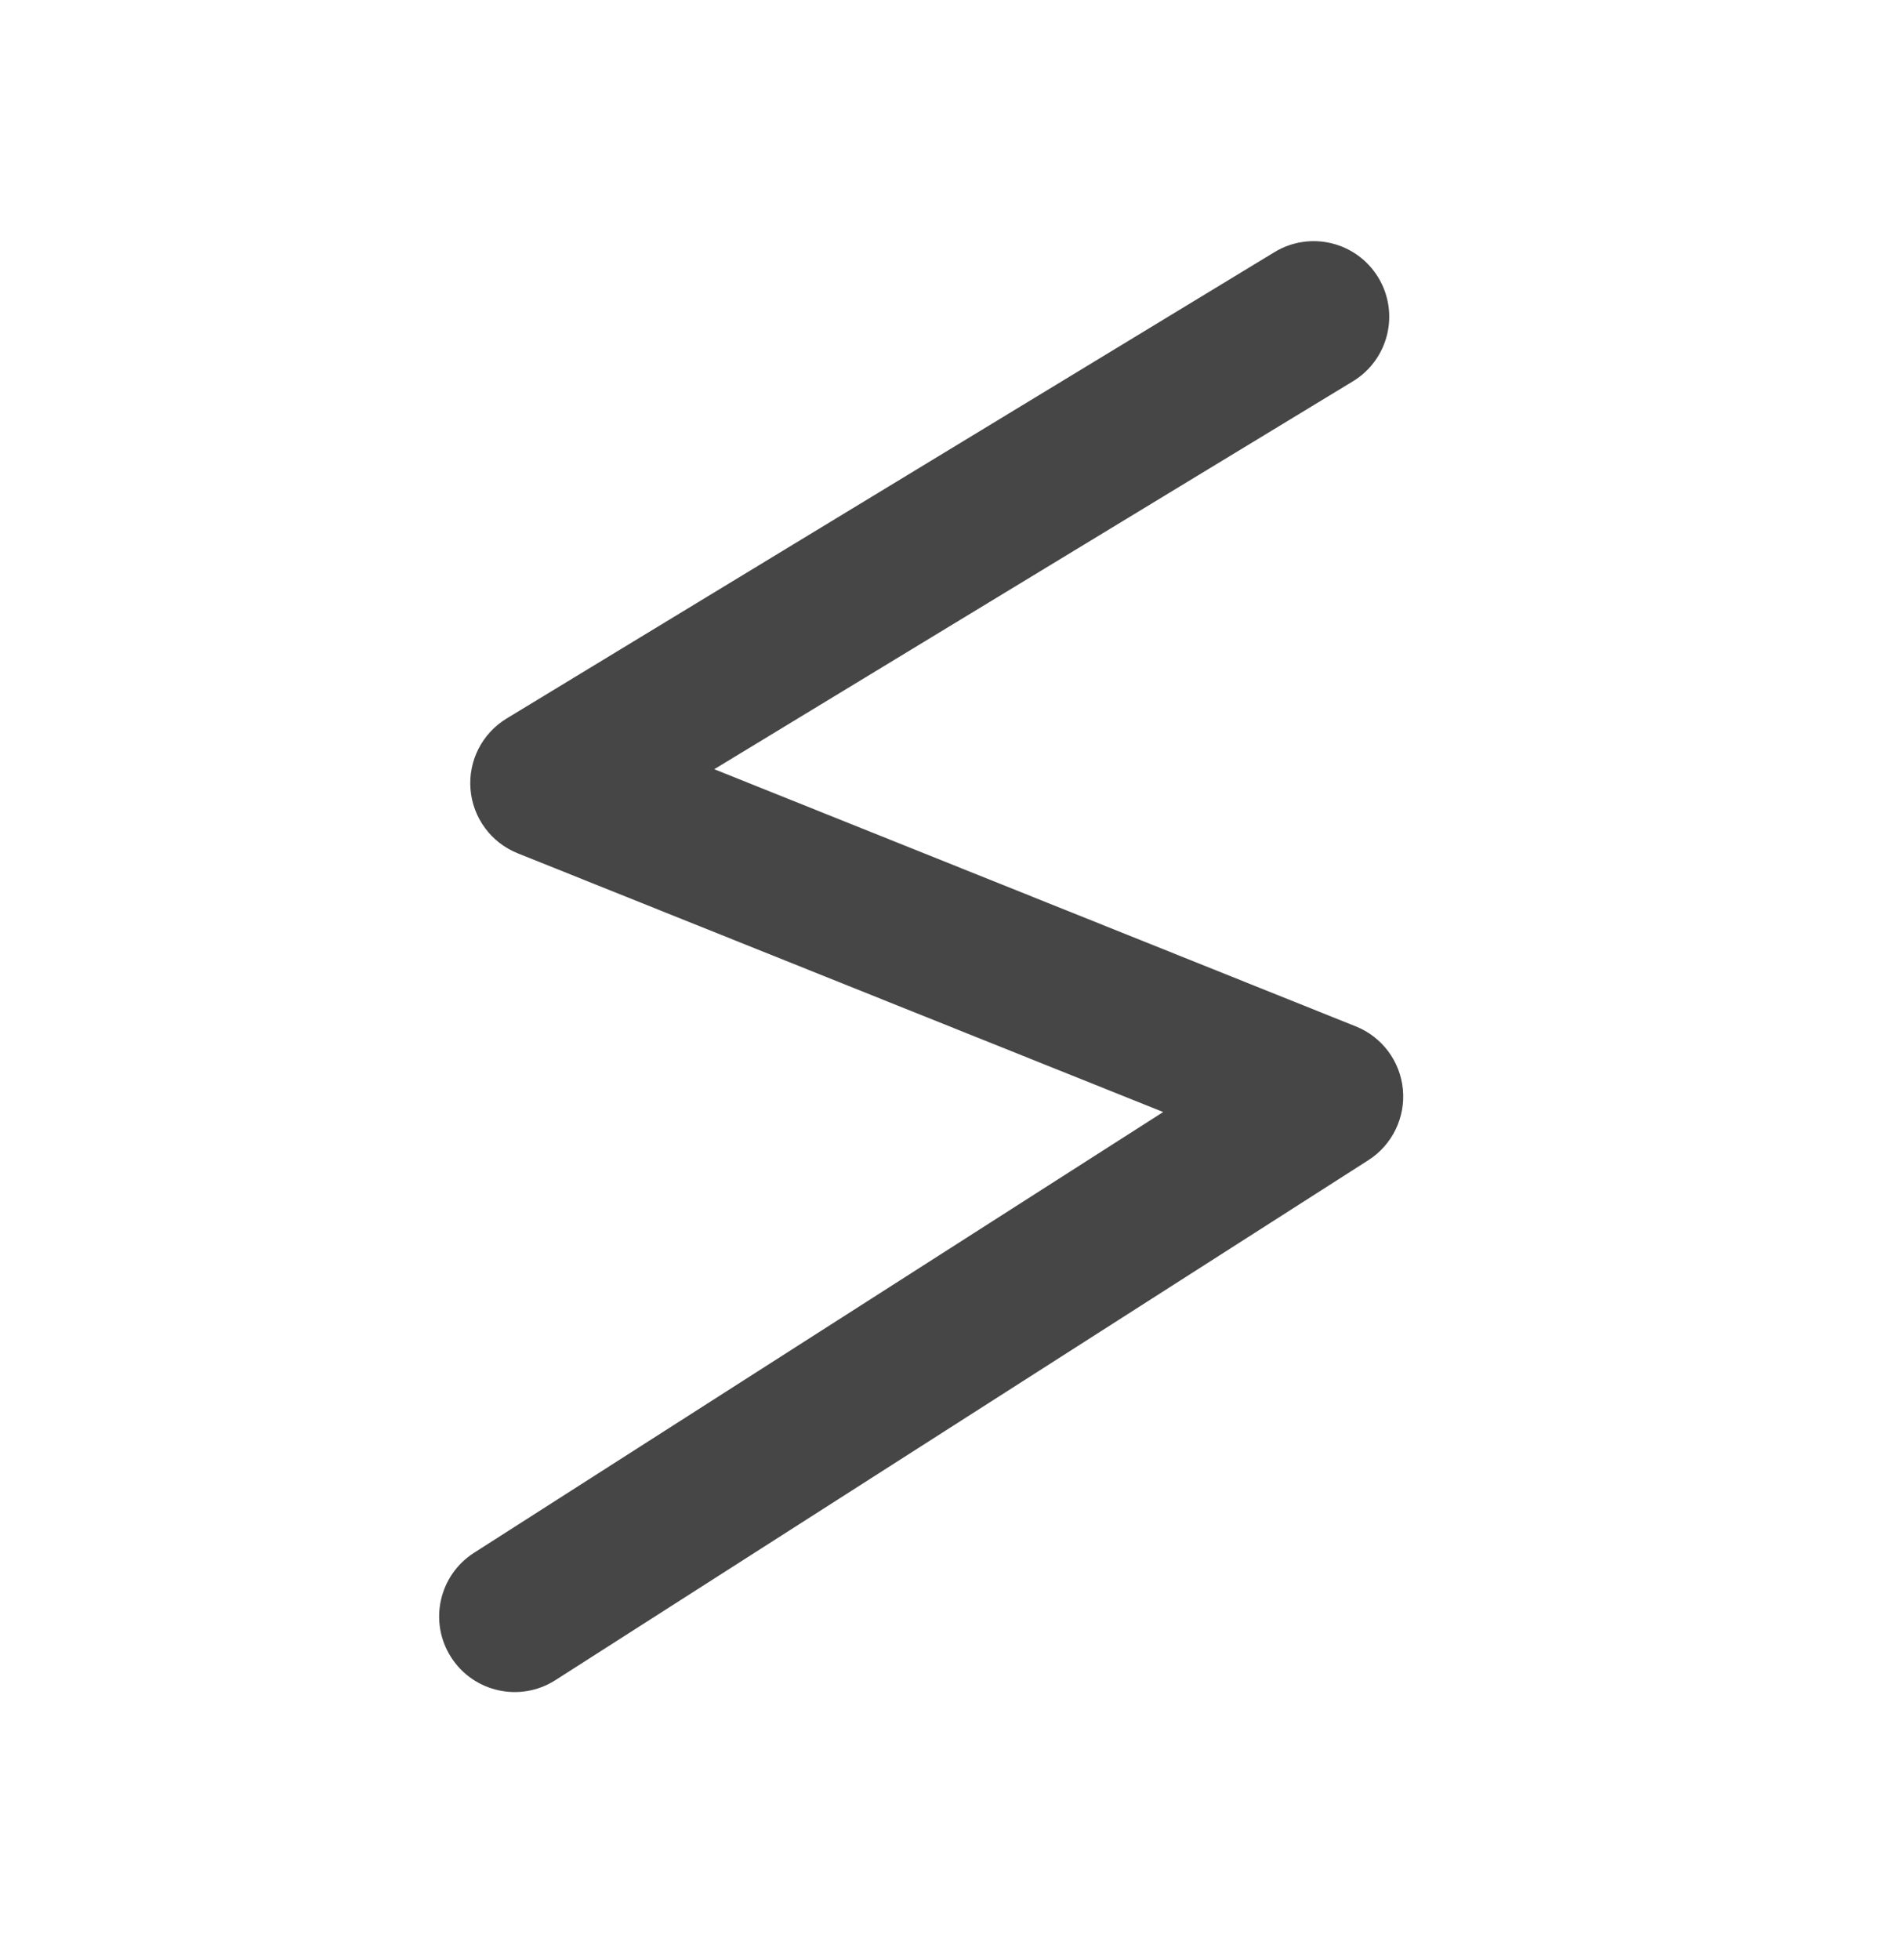 <svg width="64" height="66" viewBox="0 0 64 66" fill="none" xmlns="http://www.w3.org/2000/svg">
<path fill-rule="evenodd" clip-rule="evenodd" d="M46.426 9.344C47.155 10.546 46.772 12.111 45.571 12.84L24.059 25.901L45.668 34.56C46.553 34.914 47.166 35.734 47.255 36.683C47.344 37.633 46.895 38.552 46.092 39.066L18.708 56.574C17.524 57.331 15.95 56.984 15.193 55.8C14.436 54.616 14.783 53.043 15.967 52.286L39.181 37.444L17.438 28.732C16.543 28.373 15.928 27.54 15.849 26.579C15.769 25.618 16.24 24.695 17.064 24.194L42.93 8.49C44.131 7.76 45.696 8.143 46.426 9.344Z" fill="#464646"/>
</svg>
